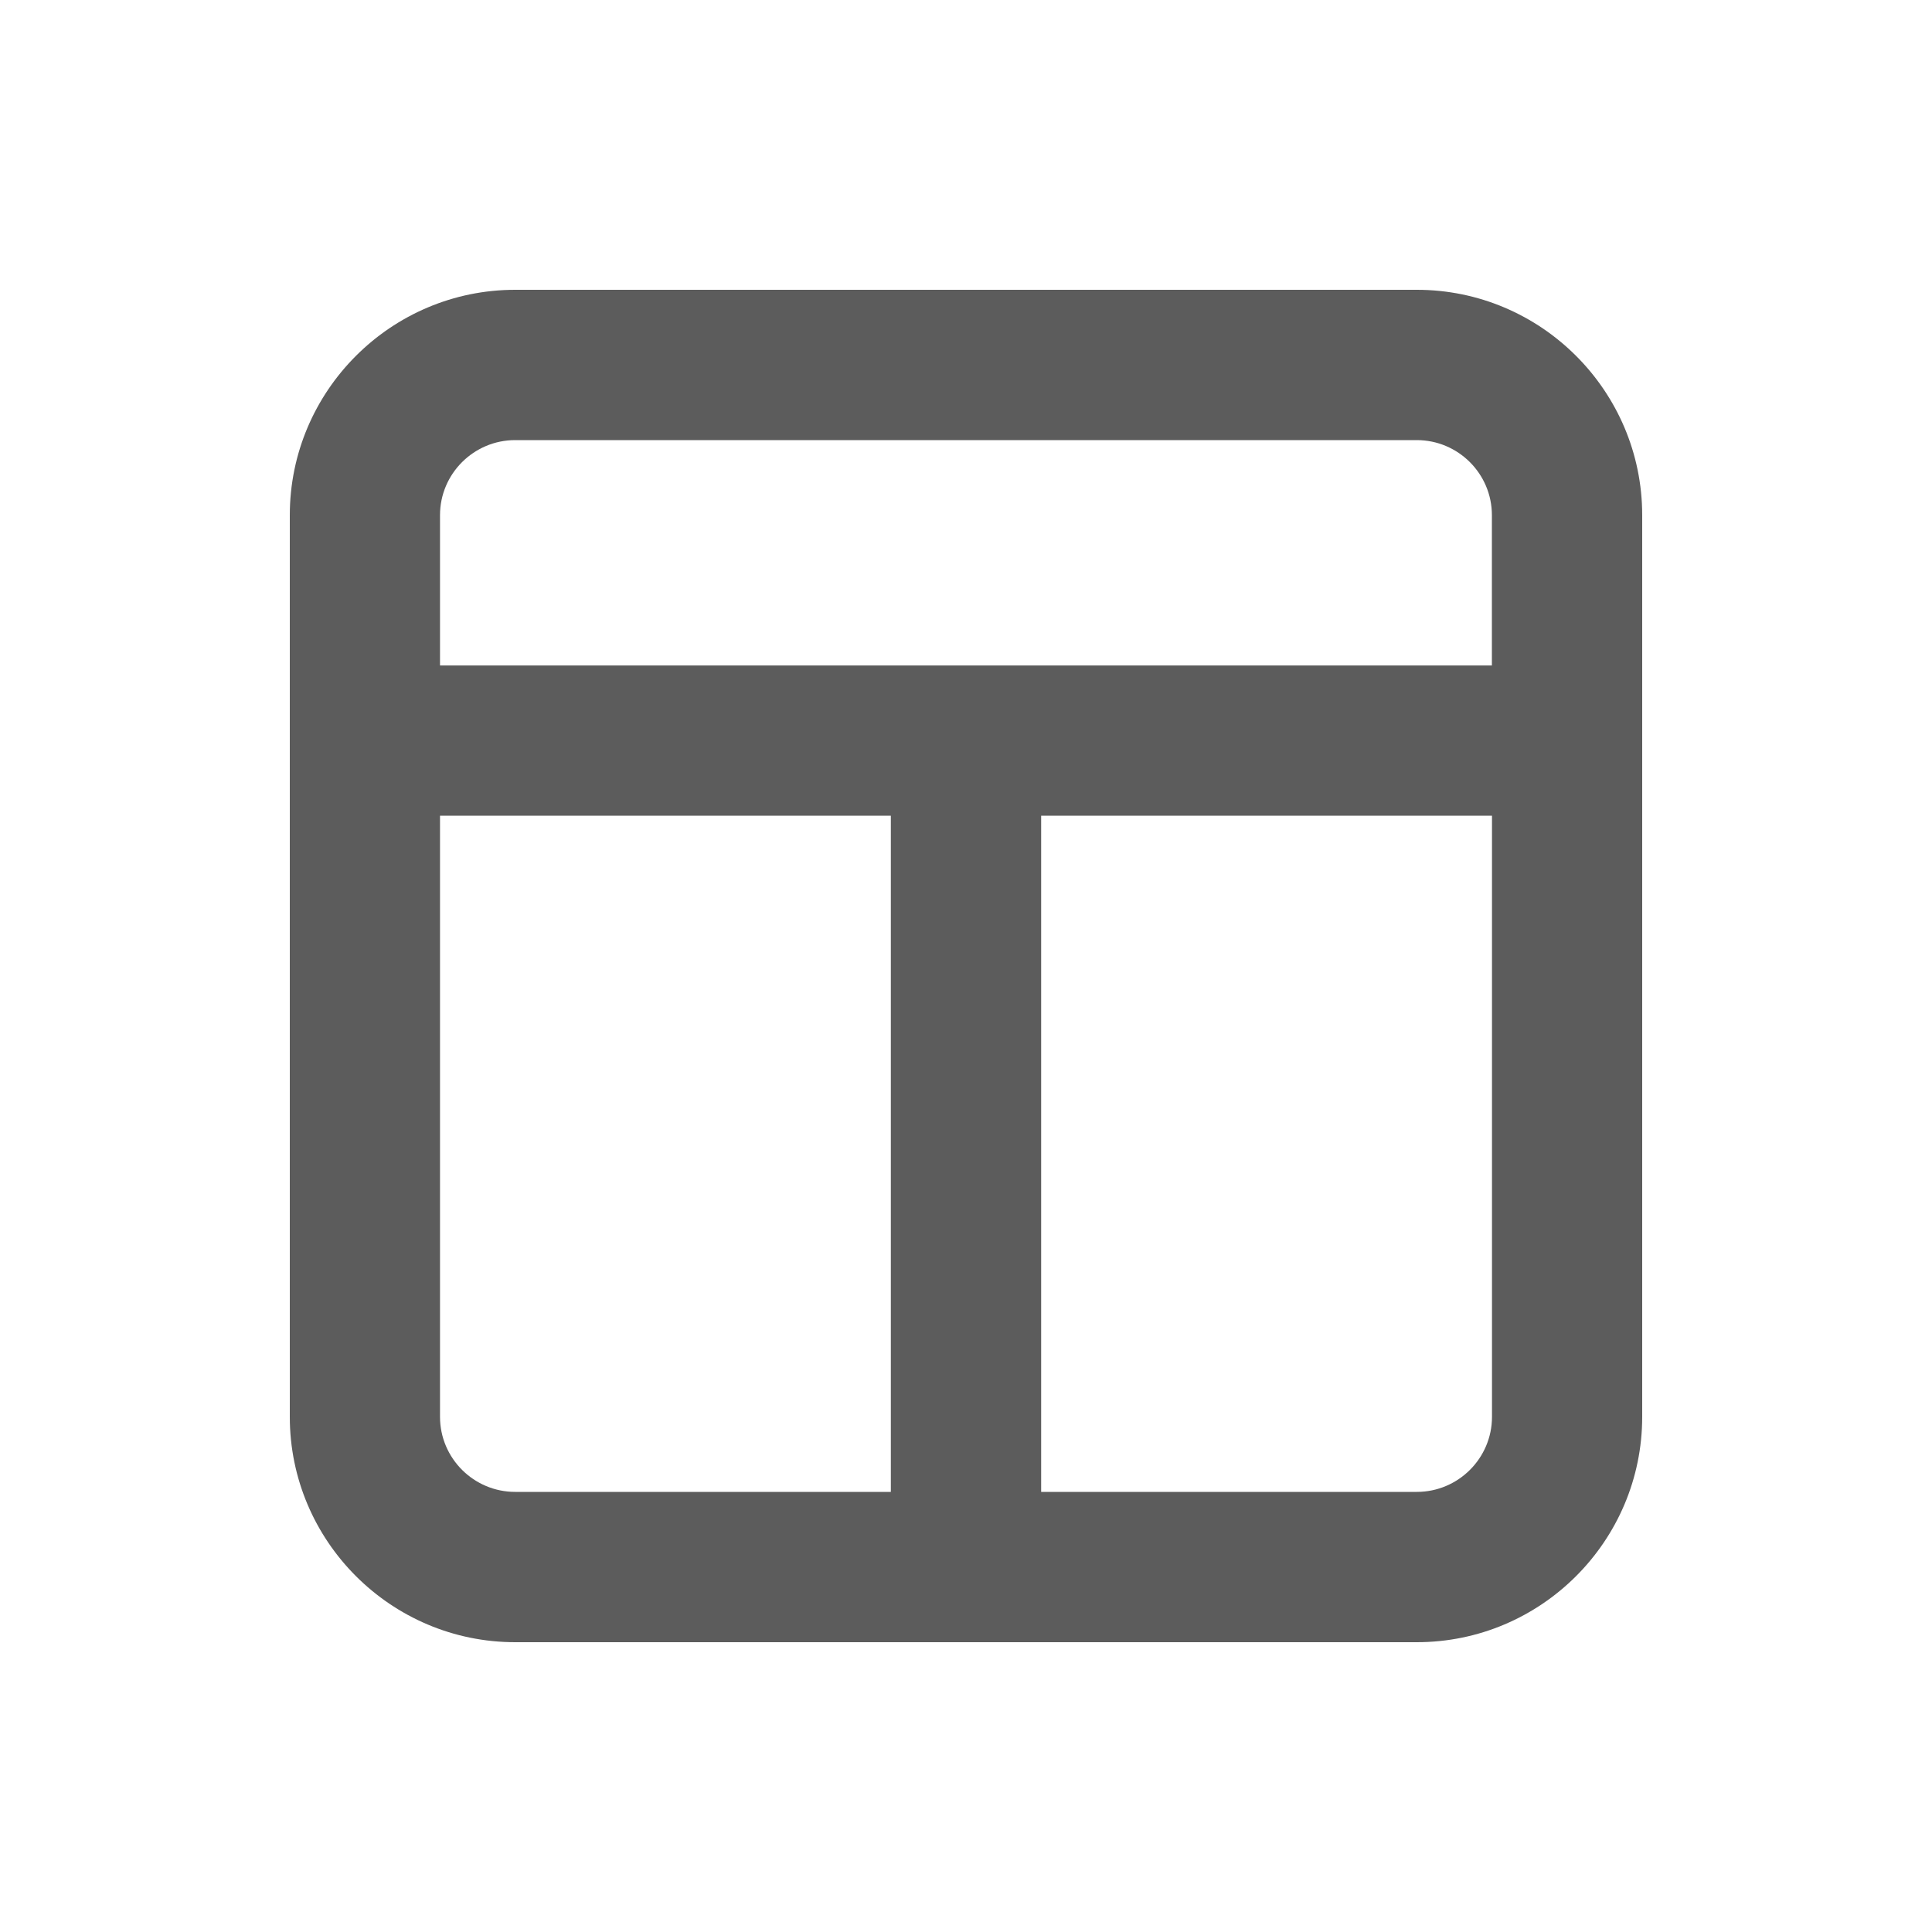 <svg width="20" height="20" viewBox="0 0 20 20" fill="none" xmlns="http://www.w3.org/2000/svg">
<path fill-rule="evenodd" clip-rule="evenodd" d="M14.667 15.444H10.778V8.444H15.445V14.667C15.445 15.096 15.095 15.444 14.667 15.444ZM4.555 14.667V8.444H9.222V15.444H5.333C4.905 15.444 4.555 15.096 4.555 14.667ZM5.333 4.556H14.666C15.095 4.556 15.444 4.904 15.444 5.333V6.889H4.555V5.333C4.555 4.904 4.905 4.556 5.333 4.556ZM14.667 3H5.333C4.047 3 3 4.047 3 5.333V7.525V7.808V14.667C3 15.953 4.047 17 5.333 17H14.667C15.953 17 17 15.953 17 14.667V7.808V7.525V5.333C17 4.047 15.953 3 14.667 3Z" fill="#5C5C5C"/>
</svg>
